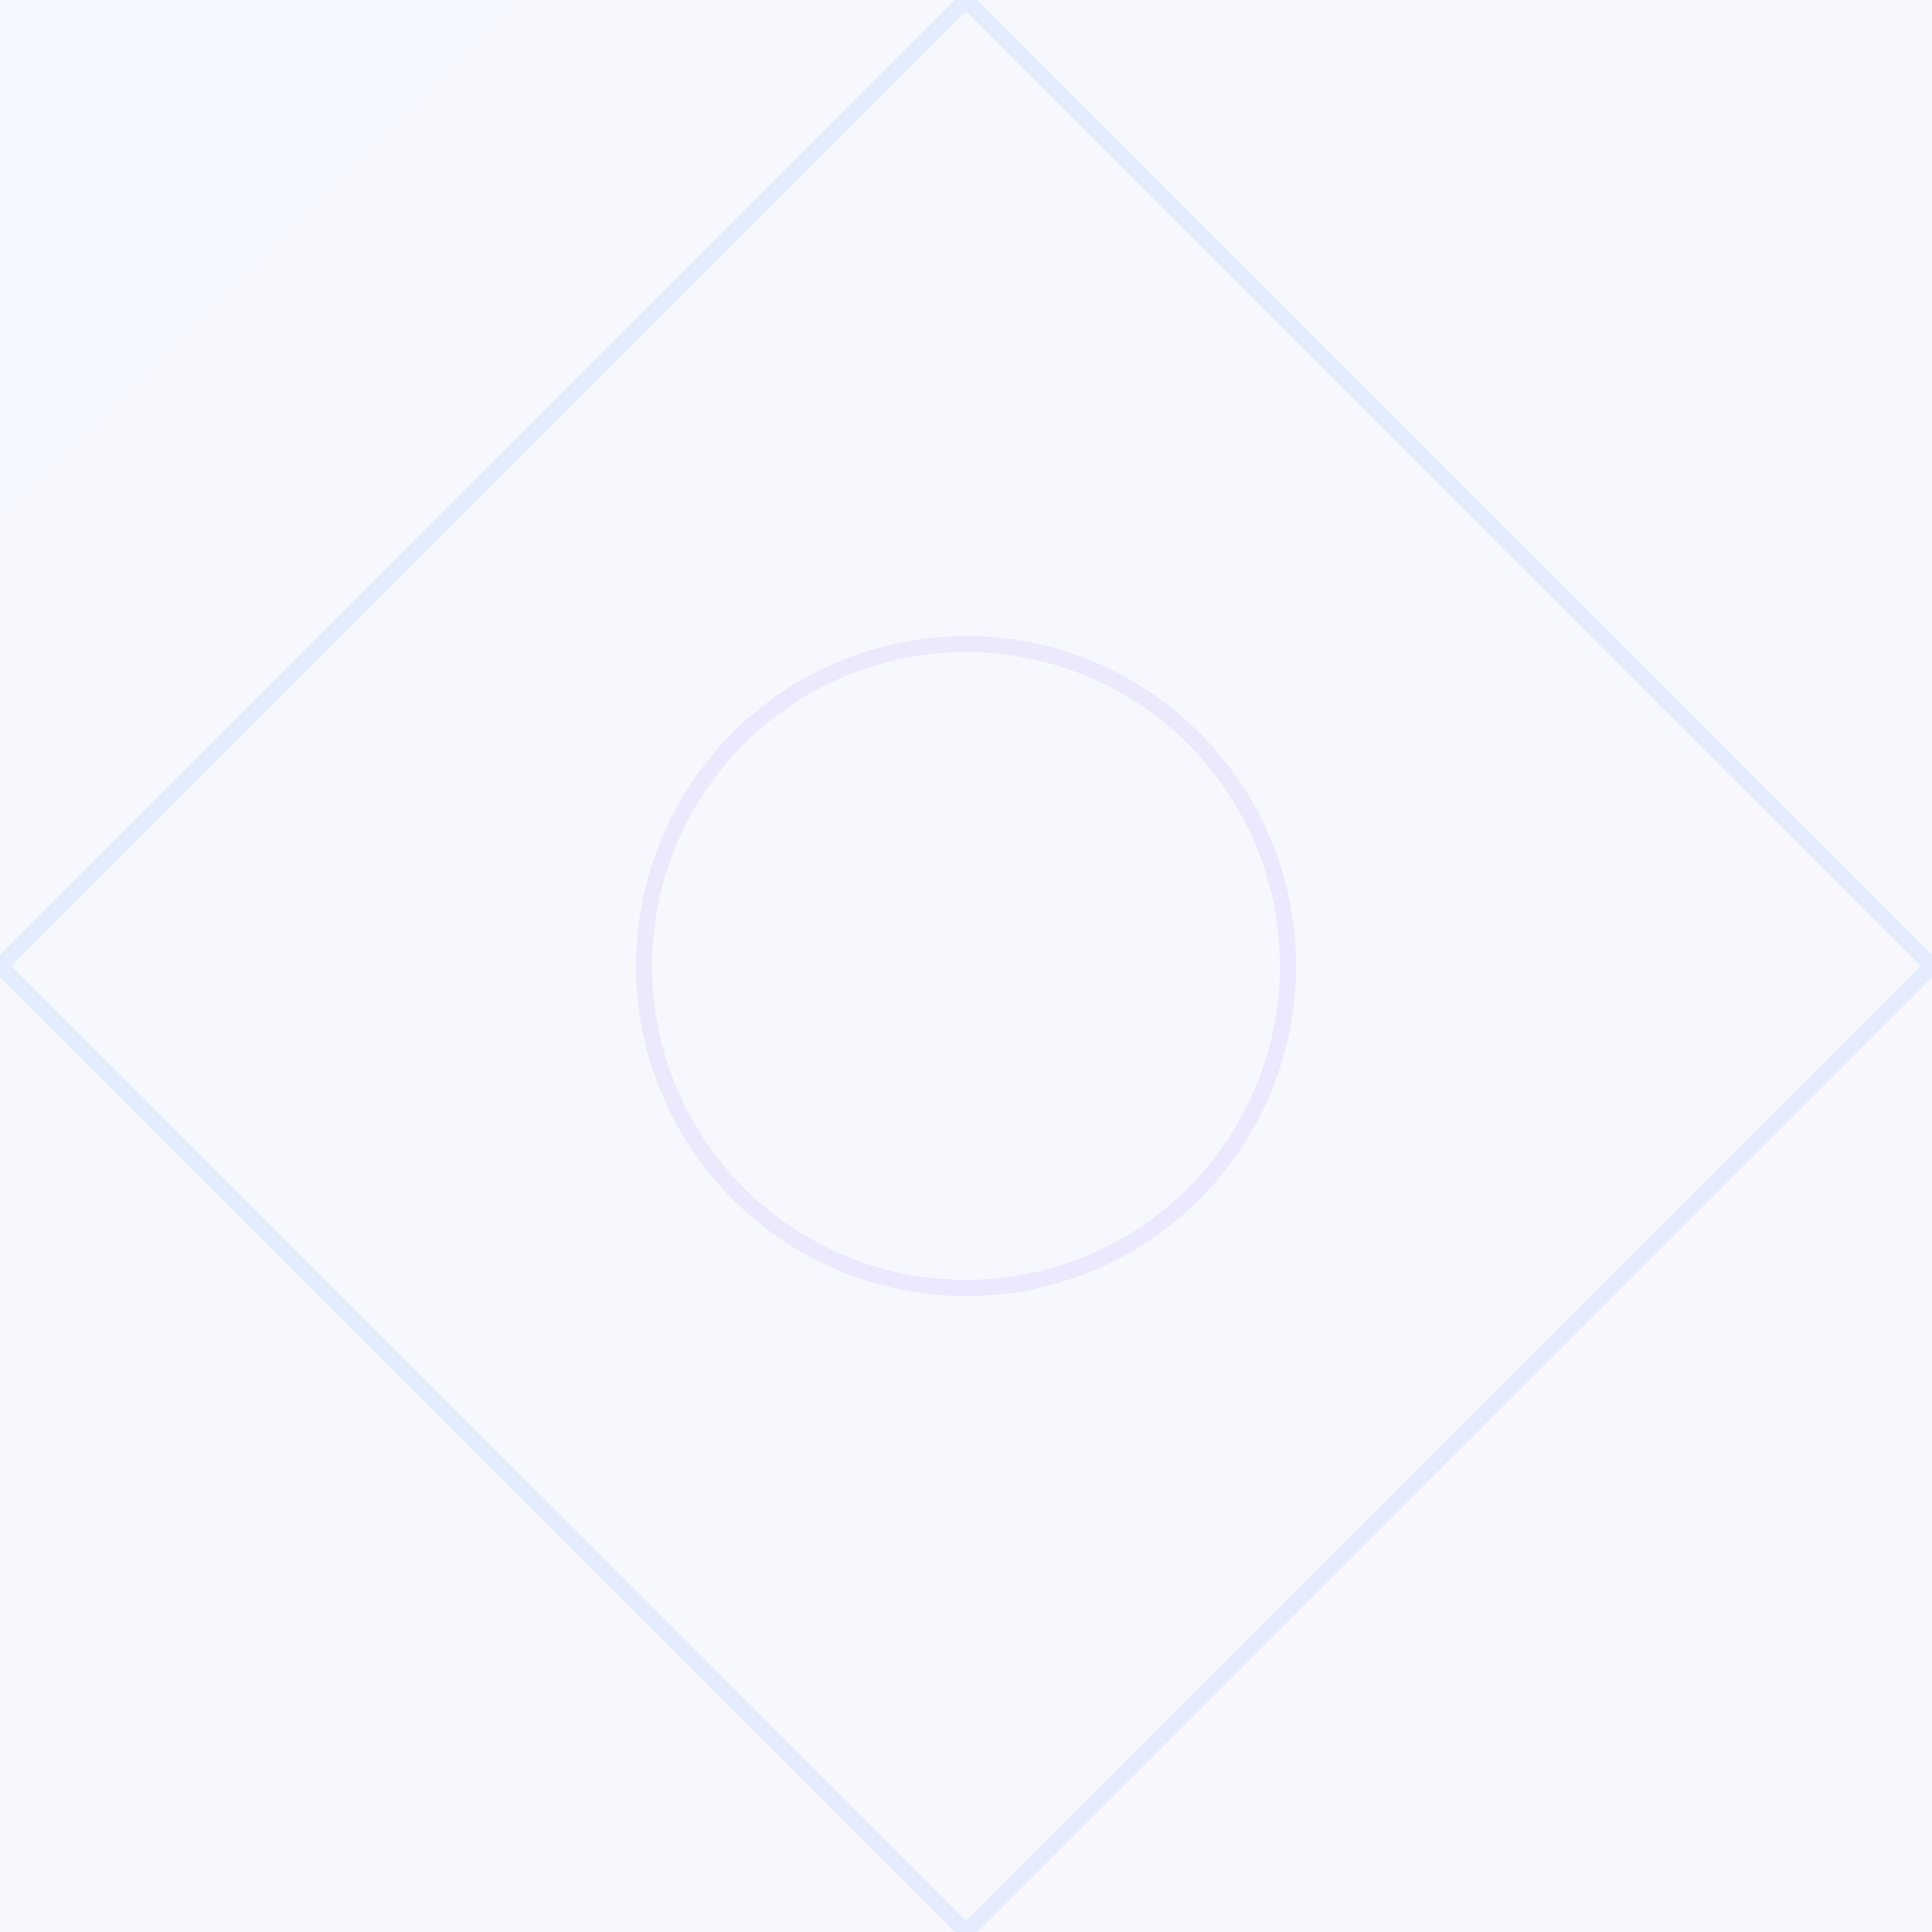 <svg width="60" height="60" viewBox="0 0 60 60" xmlns="http://www.w3.org/2000/svg">
  <defs>
    <linearGradient id="geoGradient" x1="0%" y1="0%" x2="100%" y2="100%">
      <stop offset="0%" style="stop-color:#3B82F6;stop-opacity:0.05" />
      <stop offset="100%" style="stop-color:#8B5CF6;stop-opacity:0.05" />
    </linearGradient>
  </defs>
  <rect width="60" height="60" fill="url(#geoGradient)" />
  <path d="M30 0 L60 30 L30 60 L0 30 Z" fill="none" stroke="#3B82F6" stroke-width="0.5" stroke-opacity="0.1" />
  <circle cx="30" cy="30" r="10" fill="none" stroke="#8B5CF6" stroke-width="0.5" stroke-opacity="0.1" />
</svg>